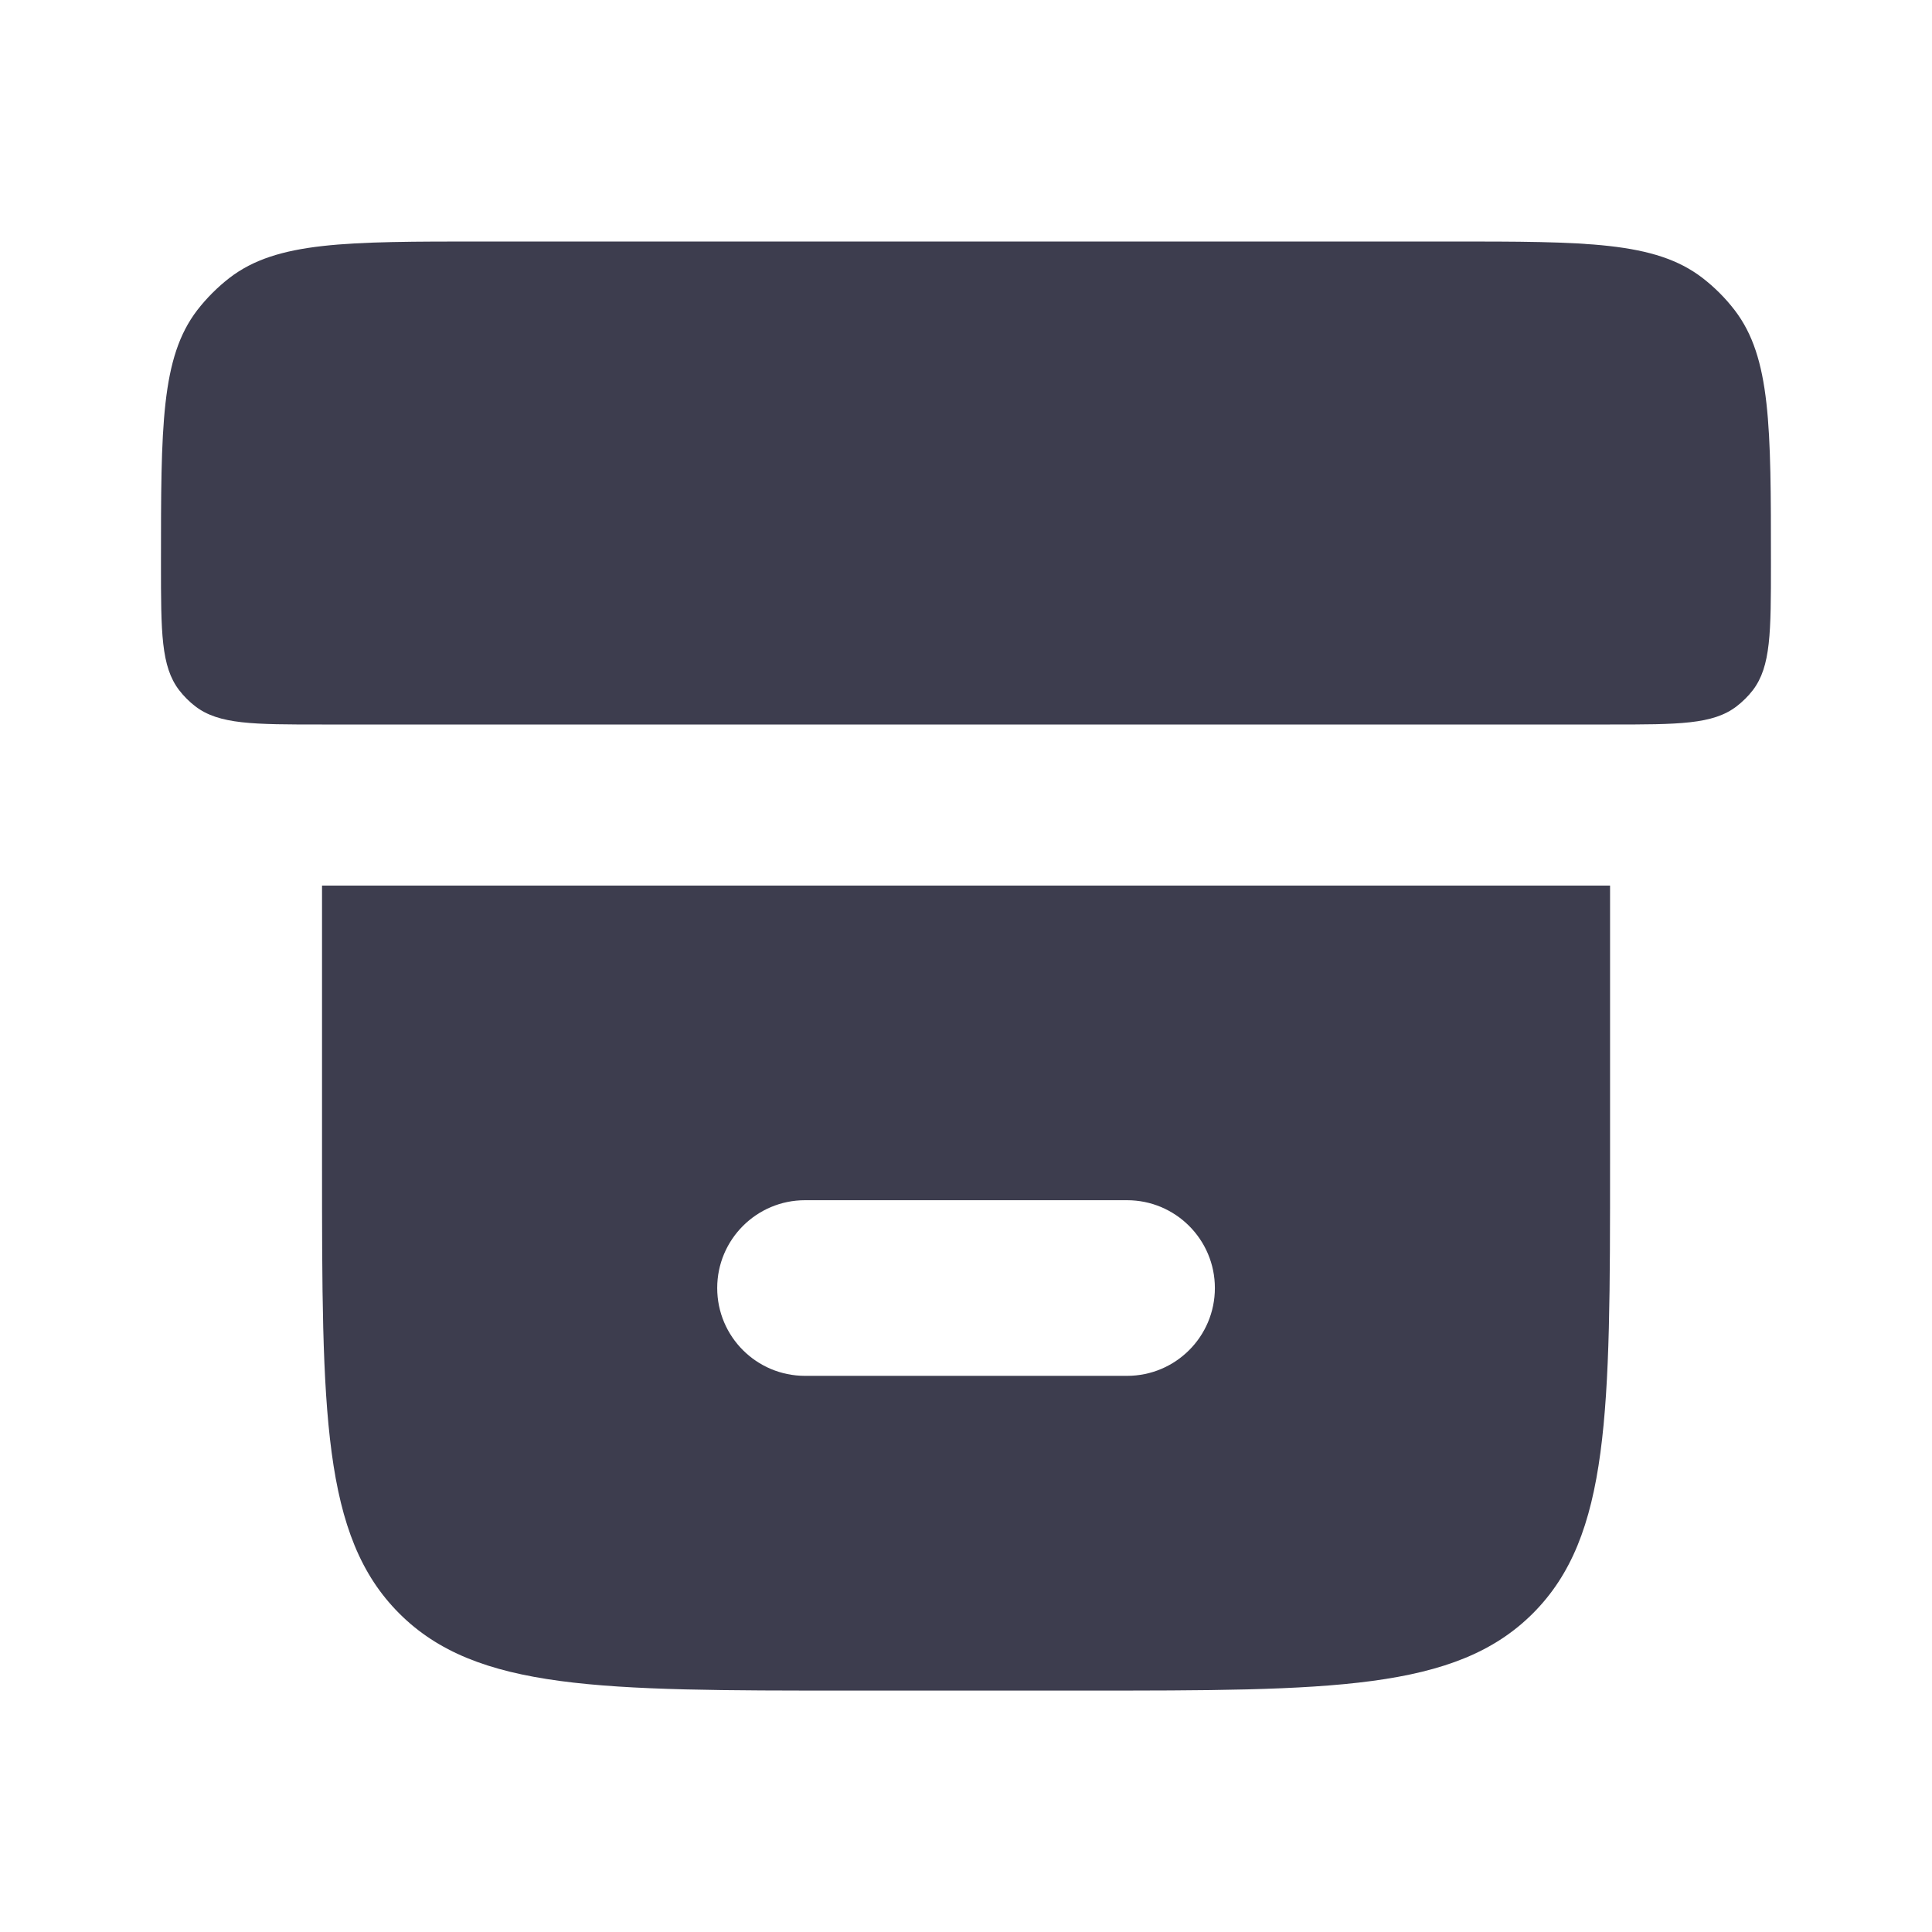 <svg width="22" height="22" viewBox="0 0 22 22" fill="none" xmlns="http://www.w3.org/2000/svg">
<path d="M1.833 6.417C1.833 4.853 1.833 4.071 2.246 3.532C2.353 3.394 2.477 3.27 2.615 3.163C3.154 2.75 3.936 2.75 5.5 2.75H16.5C18.063 2.75 18.845 2.75 19.384 3.163C19.523 3.27 19.647 3.394 19.753 3.532C20.166 4.071 20.166 4.853 20.166 6.417C20.166 7.199 20.166 7.589 19.96 7.859C19.907 7.928 19.844 7.99 19.775 8.043C19.506 8.25 19.115 8.25 18.333 8.25H3.666C2.884 8.25 2.494 8.25 2.224 8.043C2.155 7.99 2.093 7.928 2.04 7.859C1.833 7.589 1.833 7.199 1.833 6.417Z" fill="#3D3D4E"/>
<path fill-rule="evenodd" clip-rule="evenodd" d="M4.546 18.372C3.667 17.493 3.667 16.079 3.667 13.251V10.084H18.334V13.251C18.334 16.079 18.334 17.493 17.455 18.372C16.576 19.251 15.162 19.251 12.334 19.251H9.667C6.839 19.251 5.424 19.251 4.546 18.372ZM9.167 13.667C8.615 13.667 8.167 14.115 8.167 14.667C8.167 15.22 8.615 15.667 9.167 15.667H12.834C13.386 15.667 13.834 15.22 13.834 14.667C13.834 14.115 13.386 13.667 12.834 13.667H9.167Z" fill="#3D3D4E"/>
</svg>
